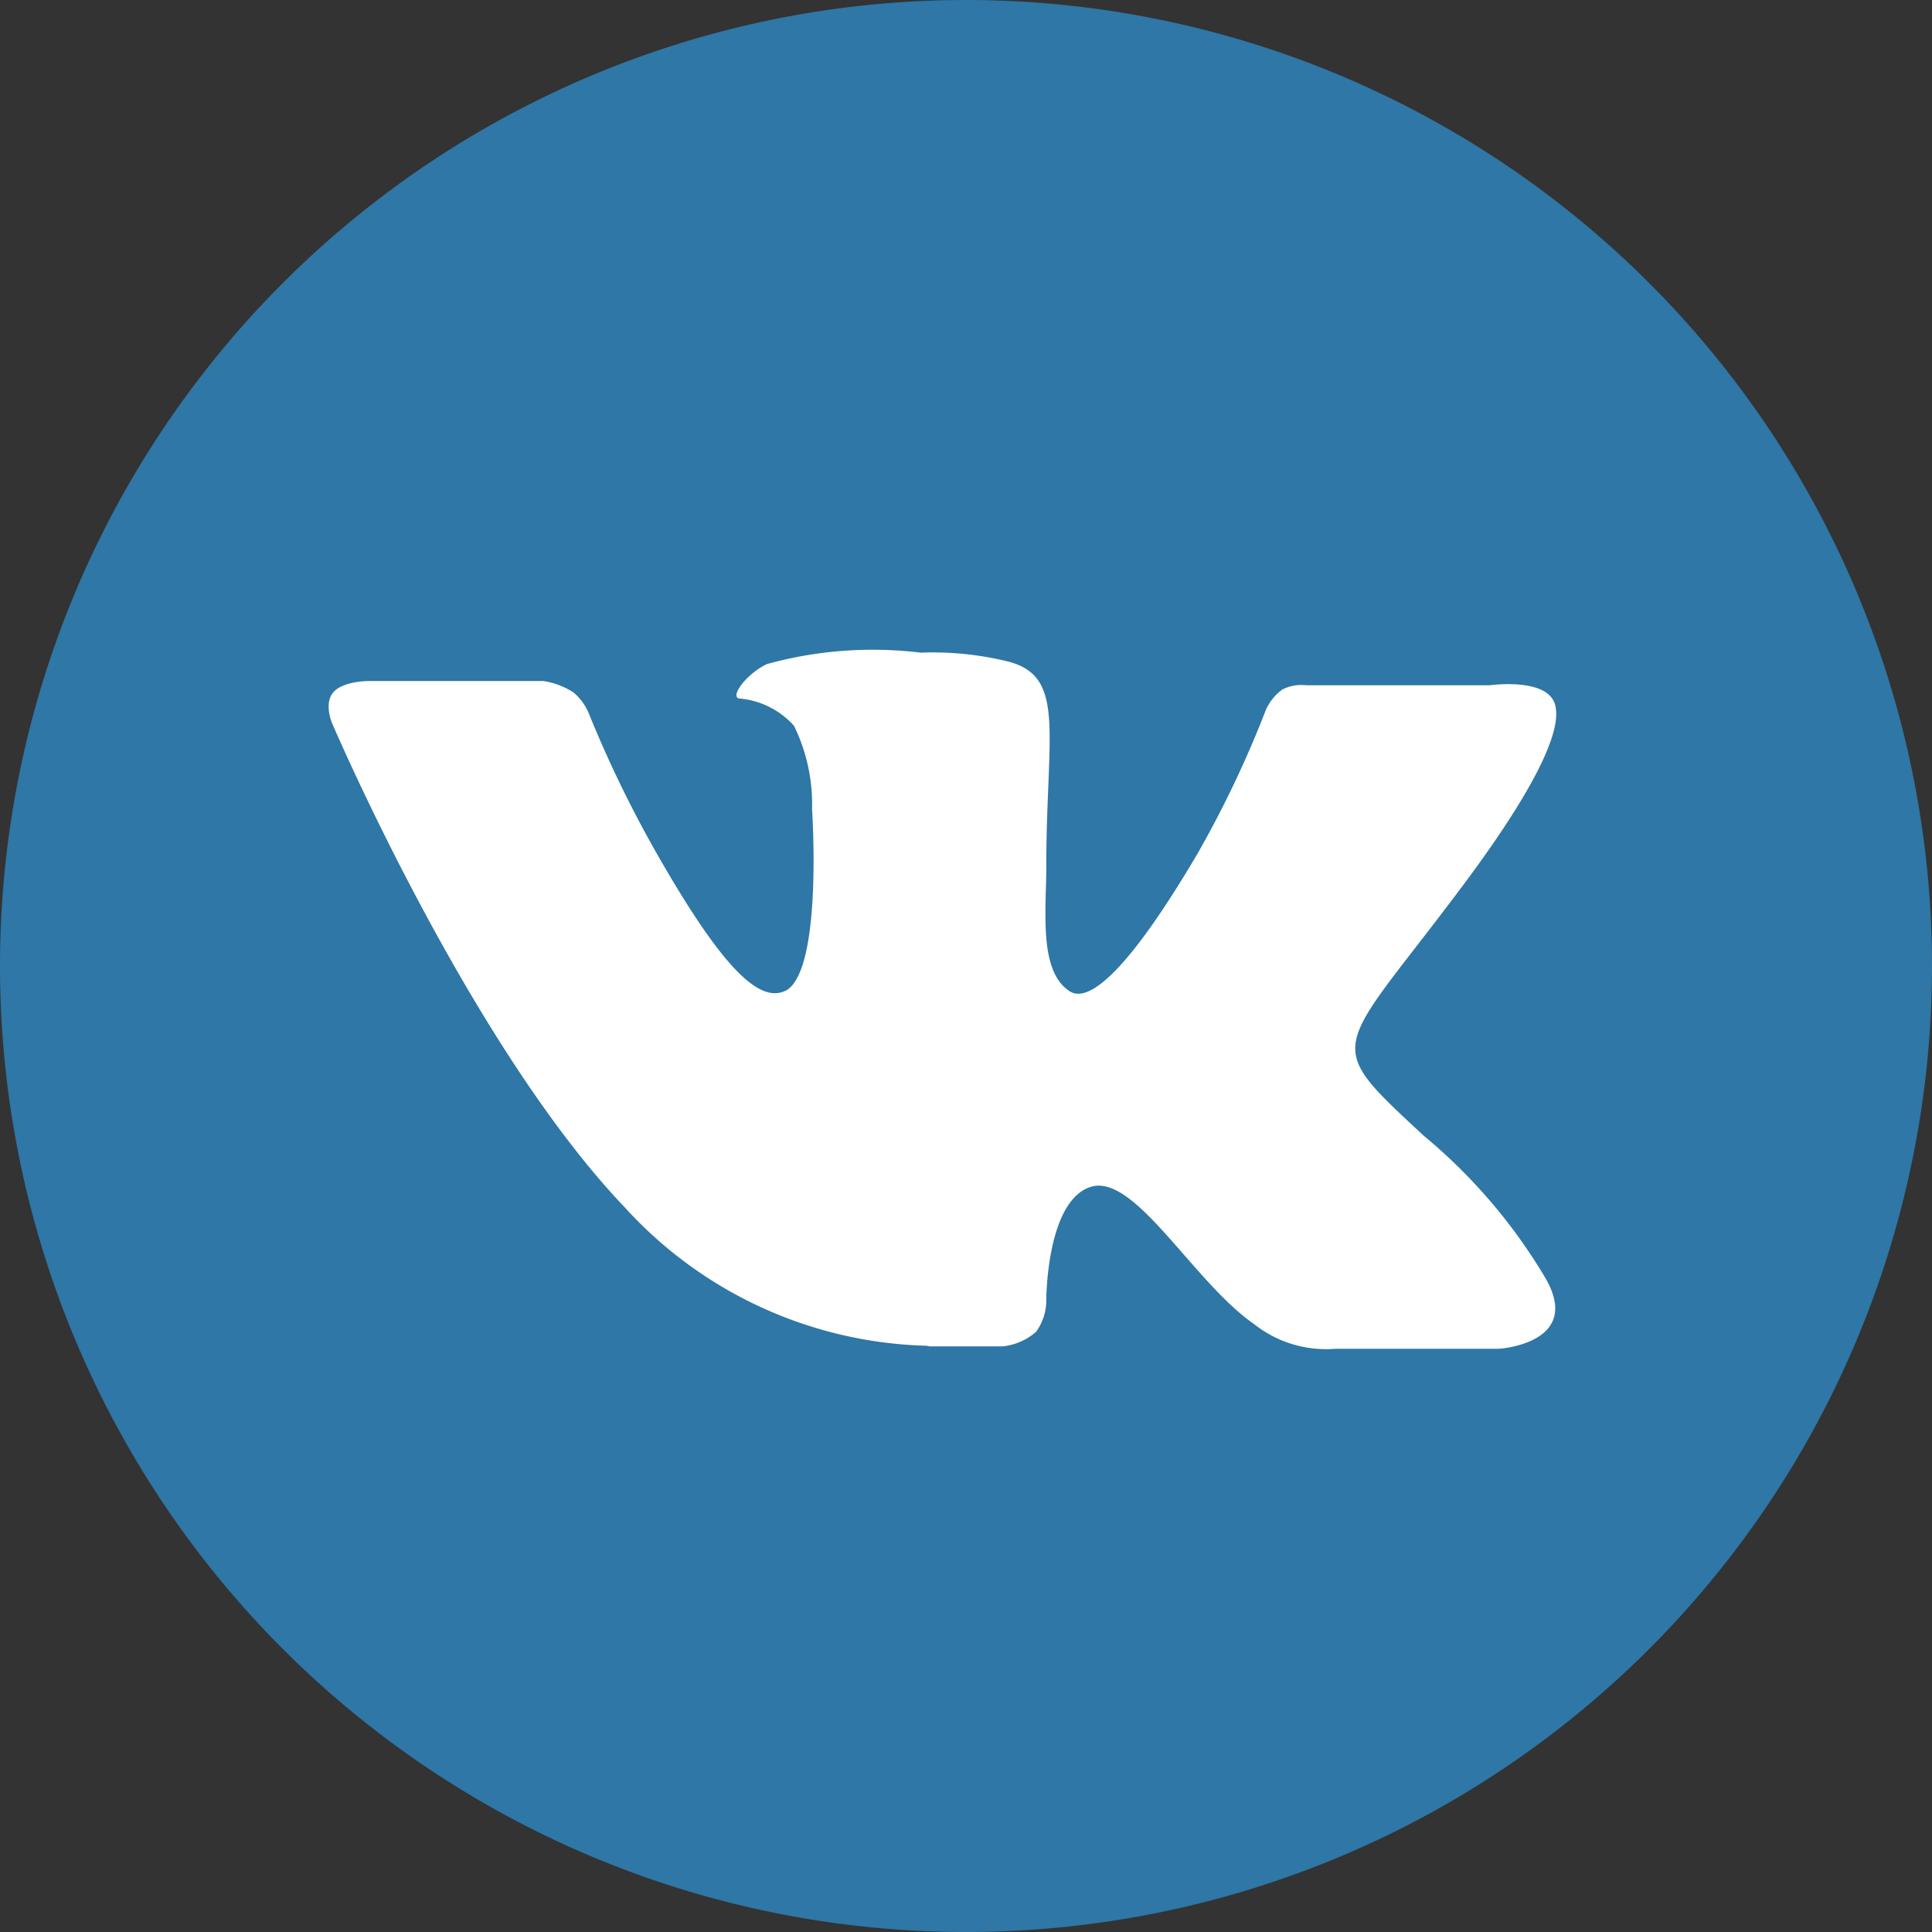 <svg id="Layer_1" data-name="Layer 1" xmlns="http://www.w3.org/2000/svg" viewBox="0 0 32 32"><rect x="0" y="0" width="32" height="32" fill="#333333" stroke="none"/><defs><style>.cls-1{fill:#2e77a6;}.cls-2{fill:#fff;fill-rule:evenodd;}</style></defs><title>Icon-</title><path class="cls-1" d="M16,32h0A16,16,0,0,0,32,16h0A16,16,0,0,0,16,0h0A16,16,0,0,0,0,16H0A16,16,0,0,0,16,32Z"/><path id="vk_alt" class="cls-2" d="M15.4,22.3h1.21a1,1,0,0,0,.55-.24.89.89,0,0,0,.17-.53s0-1.63.73-1.87,1.7,1.57,2.71,2.27a1.92,1.92,0,0,0,1.35.41l2.71,0s1.42-.09.75-1.2a9.06,9.06,0,0,0-2-2.33c-1.7-1.58-1.47-1.32.58-4.05,1.25-1.66,1.74-2.68,1.59-3.11s-1.07-.3-1.07-.3l-3.05,0a.69.69,0,0,0-.39.07.85.85,0,0,0-.27.33,17.7,17.7,0,0,1-1.13,2.38c-1.36,2.31-1.9,2.43-2.12,2.29-.52-.33-.39-1.34-.39-2.06,0-2.24.34-3.17-.66-3.41a5.23,5.23,0,0,0-1.42-.14A6.58,6.58,0,0,0,12.7,11c-.35.17-.62.55-.45.57a1.37,1.37,0,0,1,.9.45,2.94,2.94,0,0,1,.3,1.38s.18,2.63-.42,3c-.41.22-1-.23-2.19-2.33a19.46,19.46,0,0,1-1.09-2.26.91.91,0,0,0-.25-.34A1.26,1.26,0,0,0,9,11.28l-2.9,0s-.44,0-.59.2,0,.52,0,.52,2.27,5.31,4.84,8a7,7,0,0,0,5,2.29Z"/></svg>